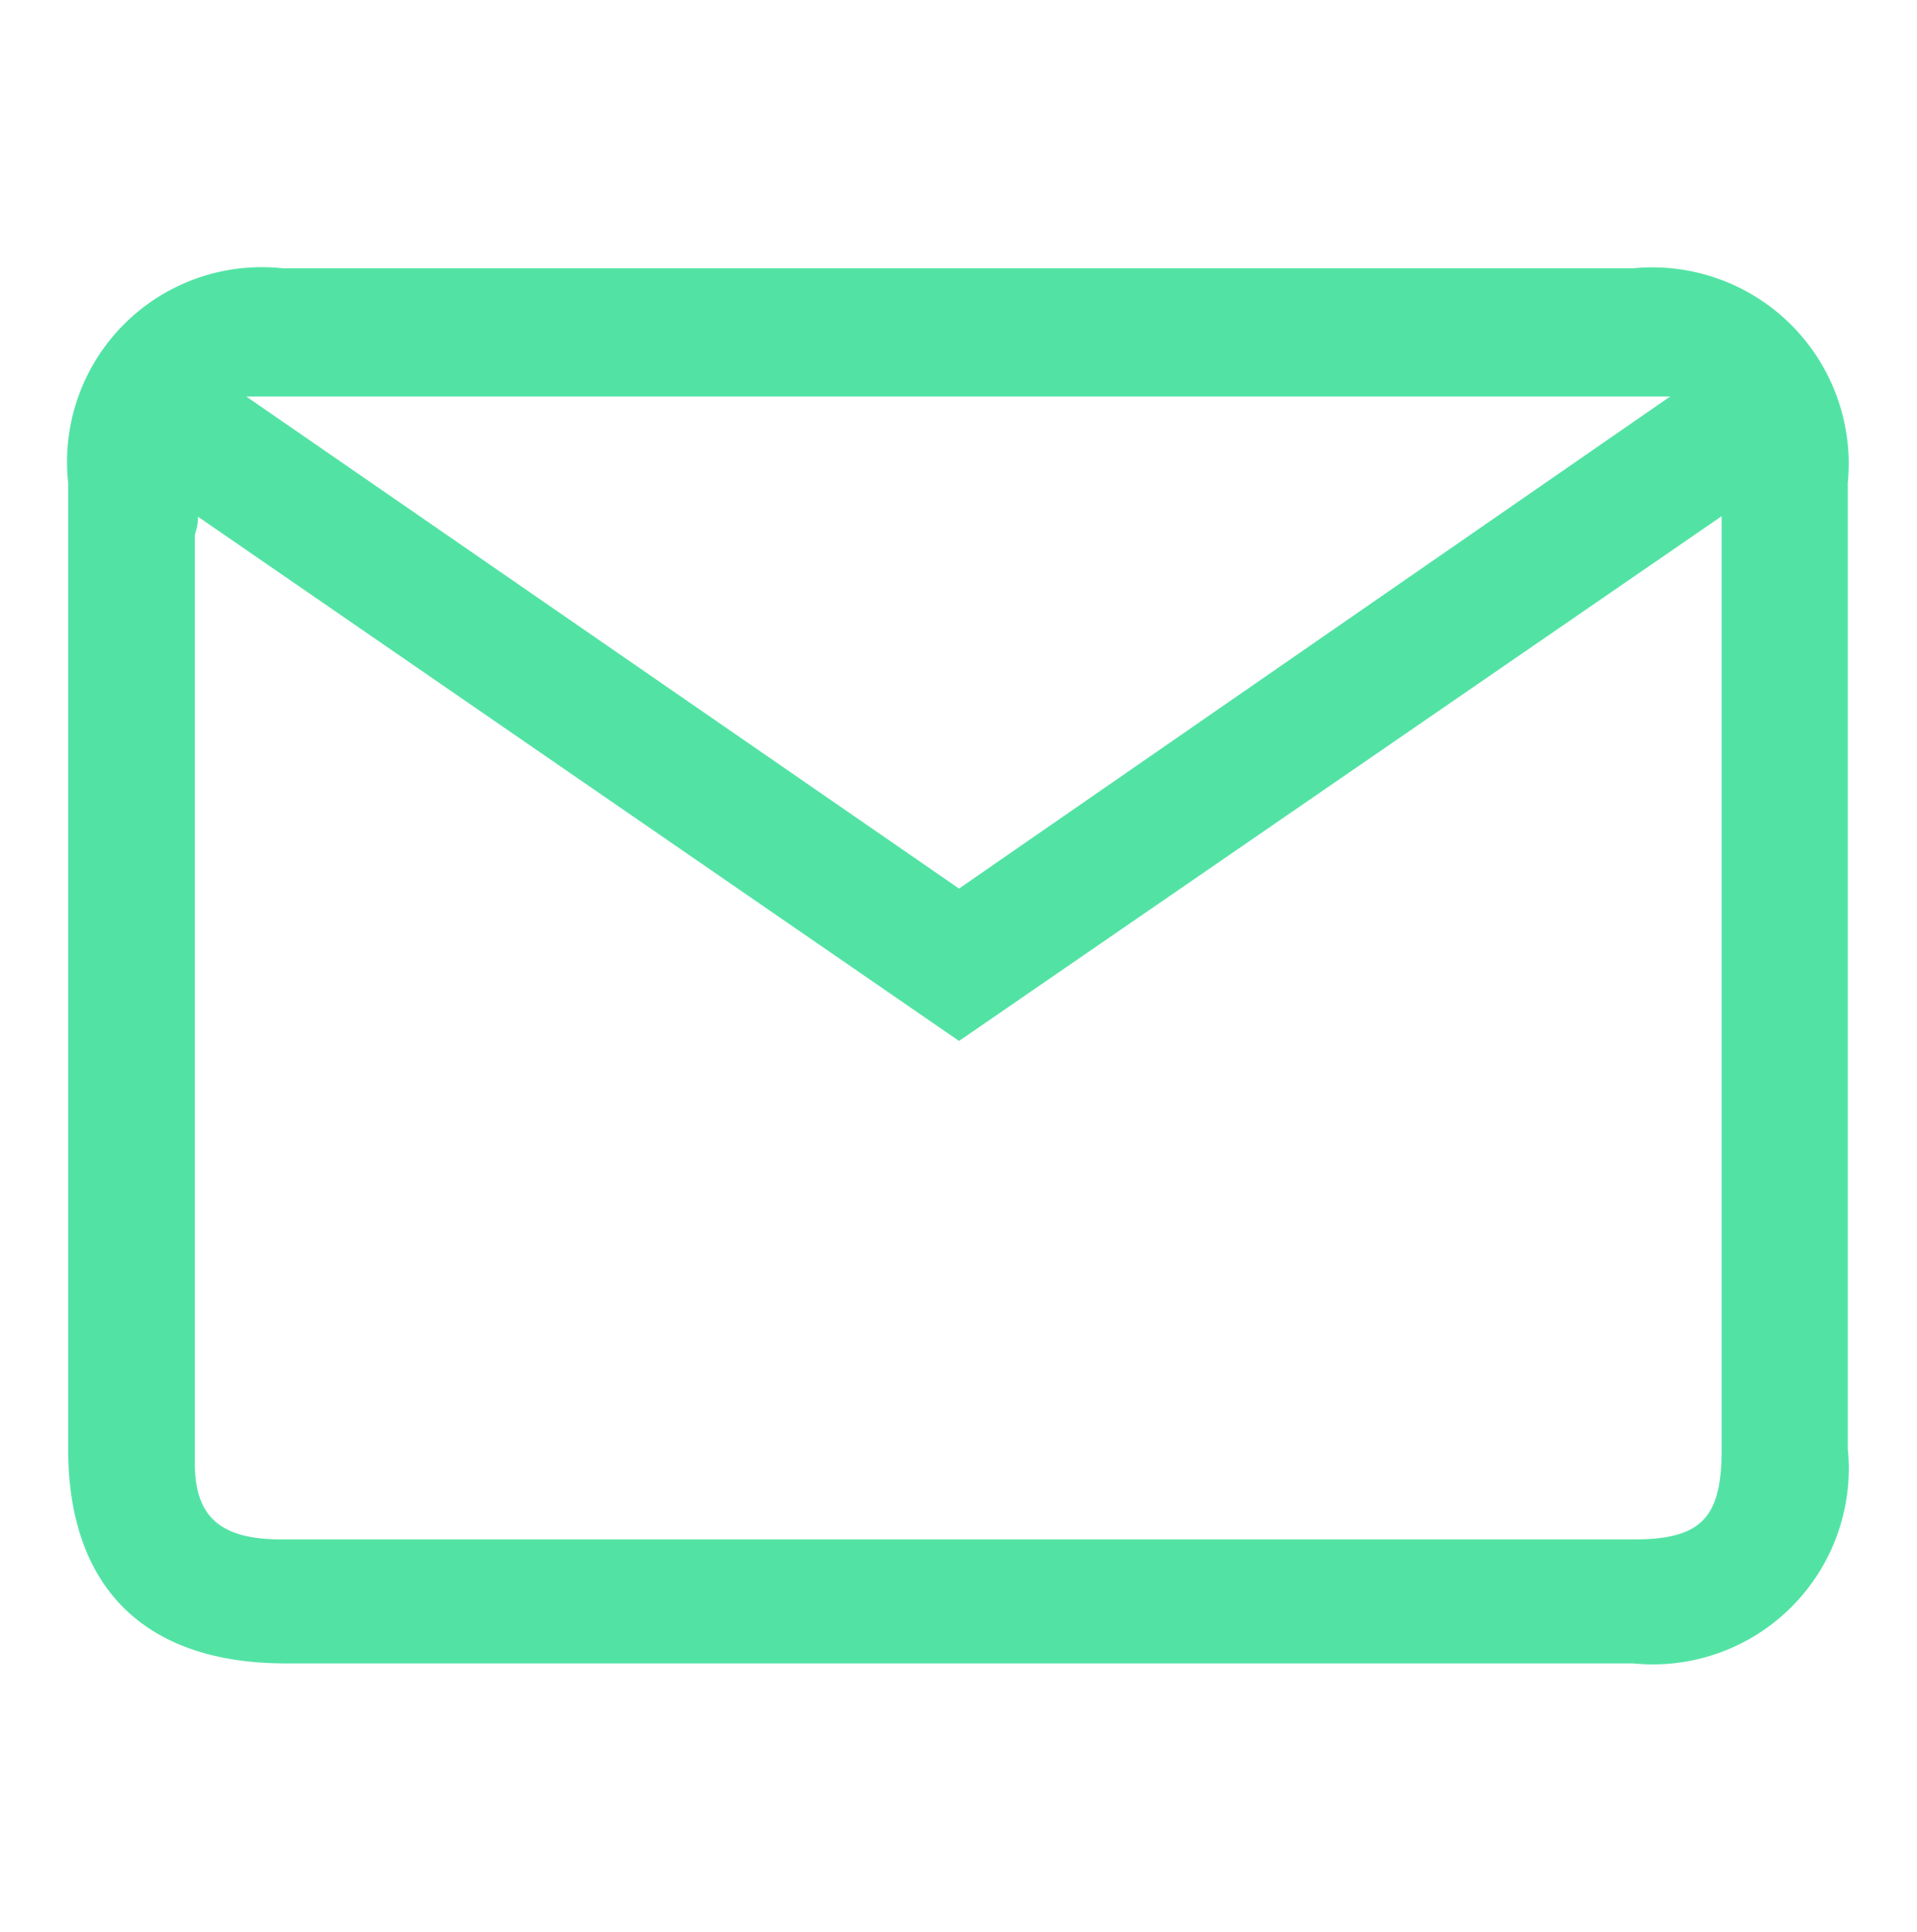 <svg id="Capa_1" data-name="Capa 1" xmlns="http://www.w3.org/2000/svg" viewBox="0 0 35.72 36"><defs><style>.cls-1{fill:#52e3a4;}</style></defs><title>UX_general_prop</title><g id="AFaNtm"><path class="cls-1" d="M17.87,31c-4.18,0-8.36,0-12.55,0C2.7,31,1.27,29.59,1.27,27v-18a3.63,3.63,0,0,1,4-4Q17.84,5,30.43,5a3.66,3.66,0,0,1,4,4V27a3.65,3.65,0,0,1-4,4C26.23,31,22.05,31,17.87,31Zm0-11.6L3.69,9.63c0,.21-.06.29-.06.37q0,8.63,0,17.26c0,1,.46,1.43,1.62,1.43H30.44c1.26,0,1.64-.4,1.64-1.67q0-8.3,0-16.59c0-.23,0-.47,0-.81Zm0-2.84L31.12,7.39H4.59Z"/></g></svg>